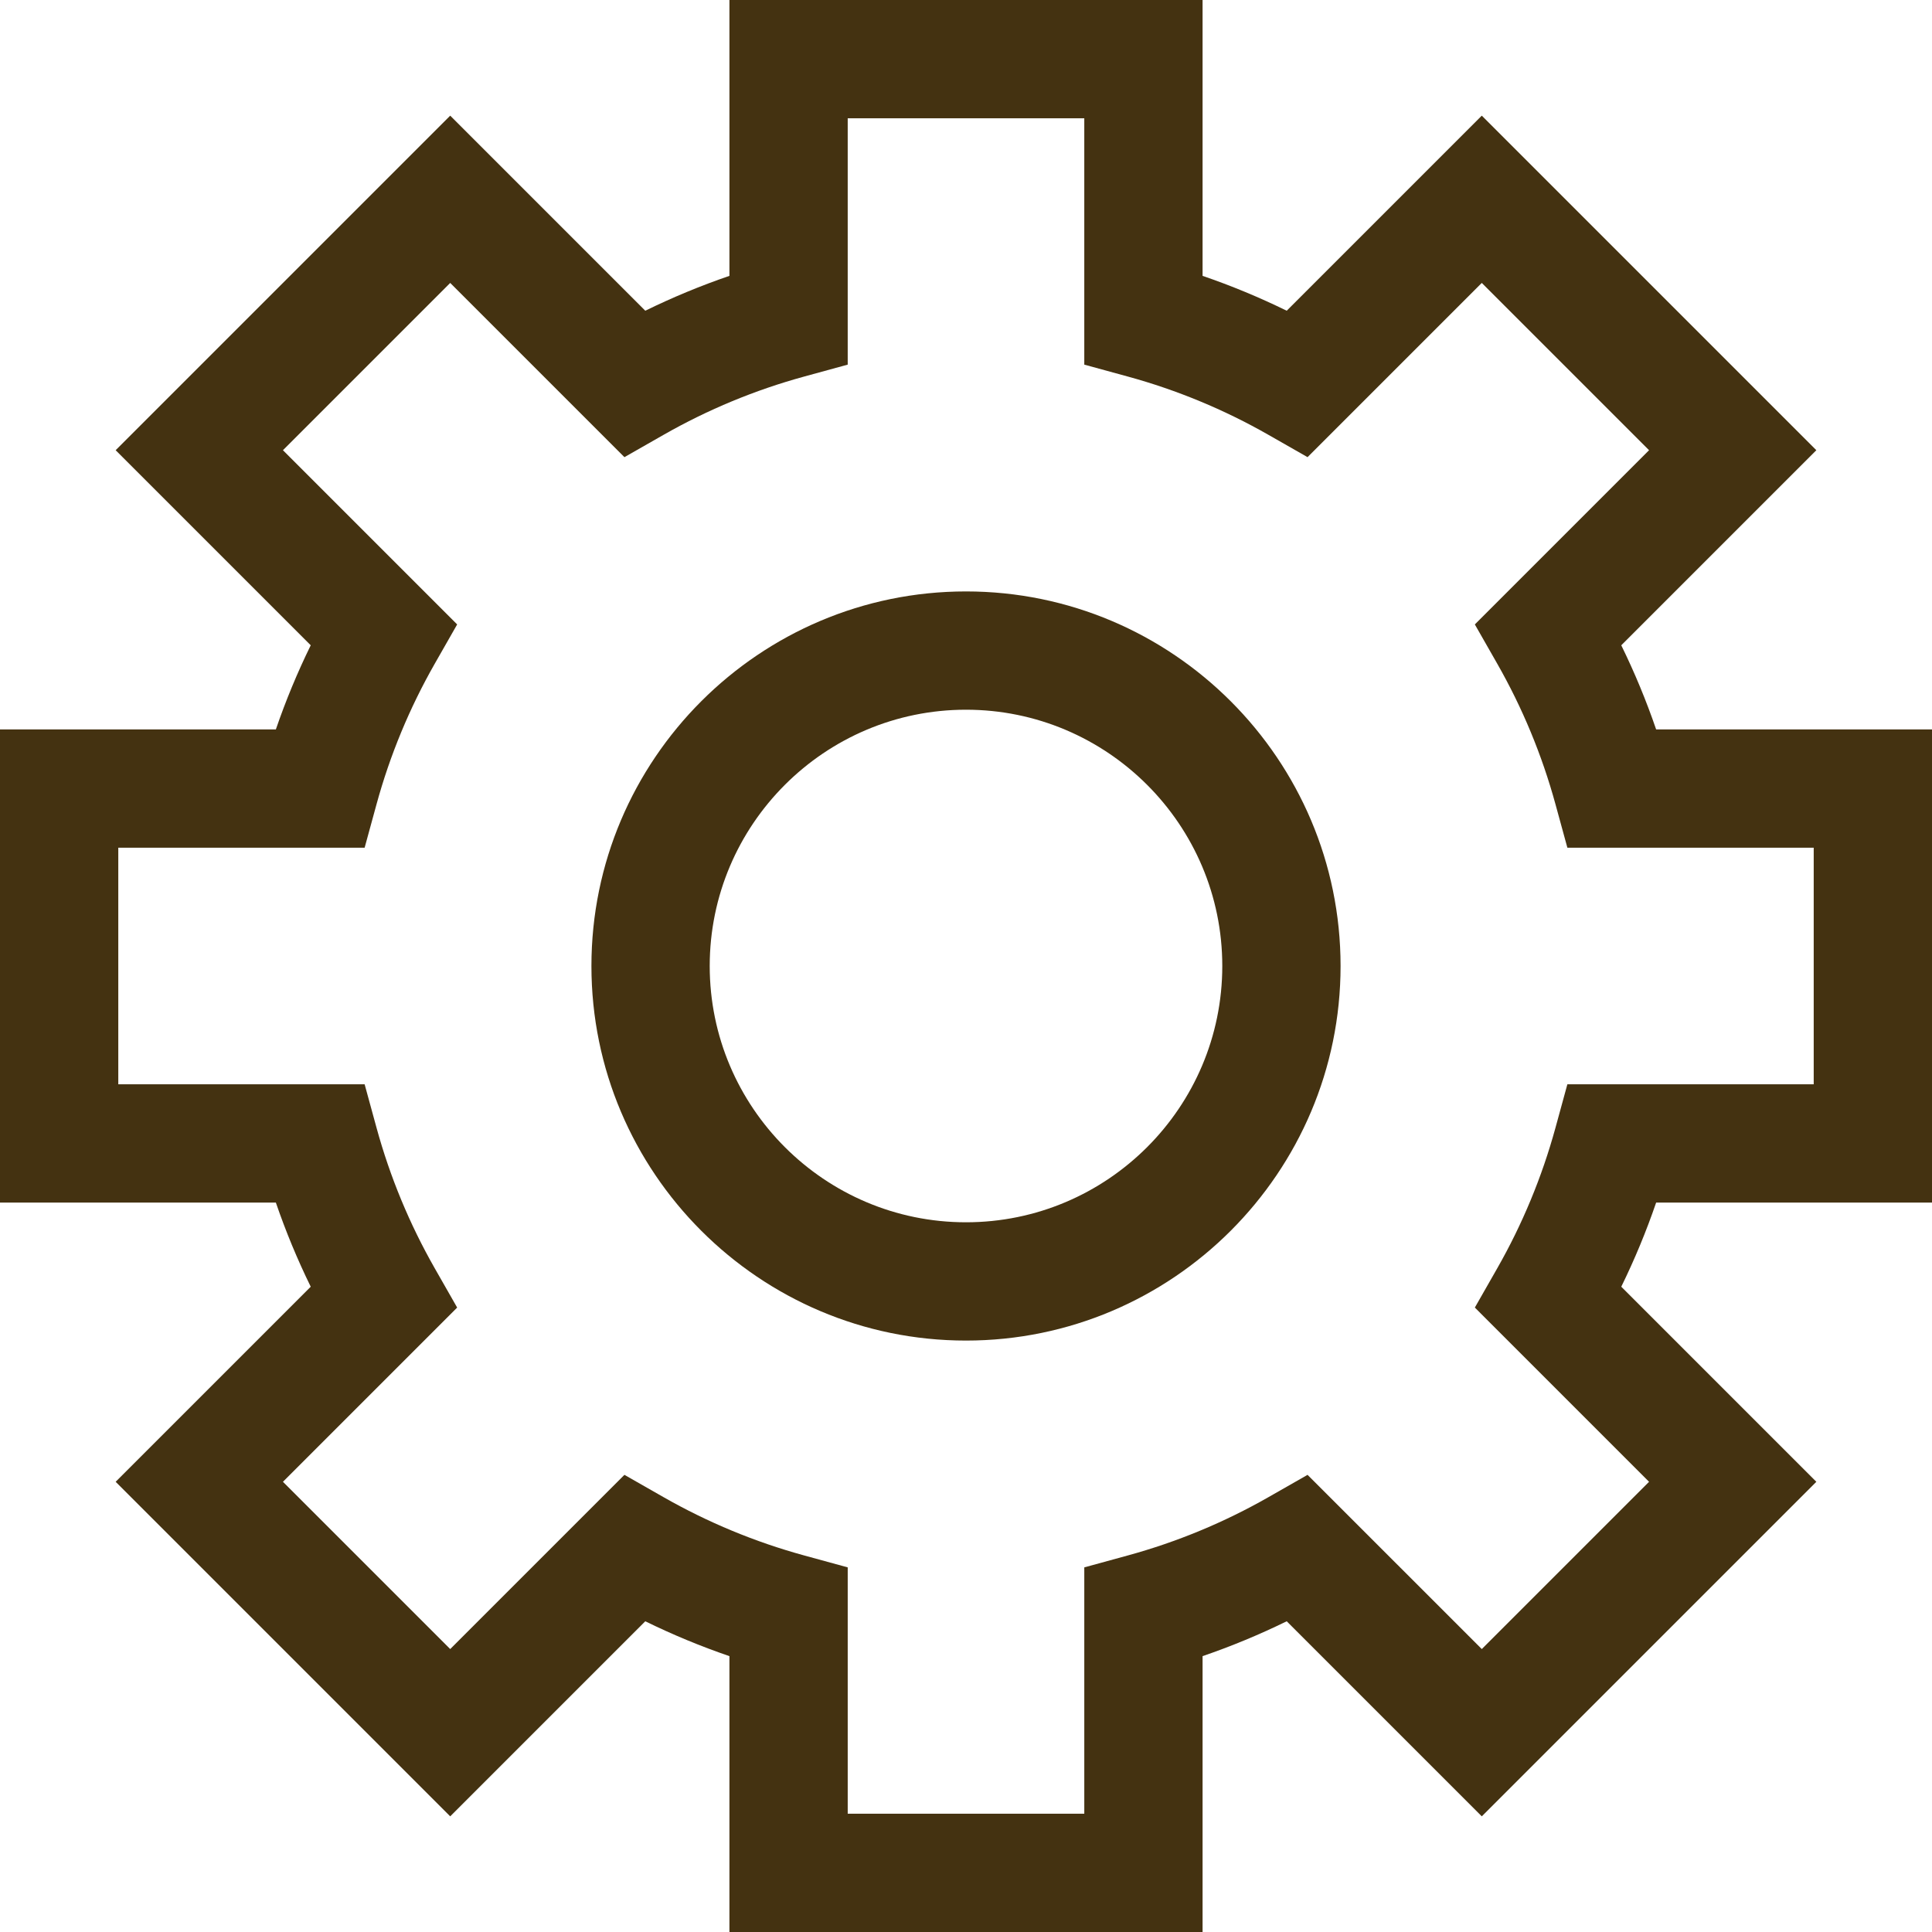 <?xml version="1.0" encoding="iso-8859-1"?>
<!-- Generator: Adobe Illustrator 19.0.0, SVG Export Plug-In . SVG Version: 6.00 Build 0)  -->
<svg version="1.1" id="Layer_1" xmlns="http://www.w3.org/2000/svg" xmlns:xlink="http://www.w3.org/1999/xlink" x="0px" y="0px"
	 viewBox="0 0 490 490" style="enable-background:new 0 0 490 490;" xml:space="preserve" fill="#443211">
<g id="XMLID_891_">
	<g>
		<g>
			<path d="M490,305V185h-69.964c-2.498-7.291-5.453-14.42-8.844-21.34l49.475-49.475l-84.853-84.853L326.34,78.807
				c-6.919-3.39-14.051-6.345-21.34-8.843V0H185v69.964c-7.29,2.498-14.42,5.453-21.34,8.843l-49.475-49.475l-84.853,84.853
				l49.475,49.475c-3.391,6.92-6.345,14.05-8.843,21.34H0v120h69.964c2.498,7.291,5.453,14.42,8.843,21.34l-49.475,49.475
				l84.853,84.853l49.475-49.475c6.92,3.391,14.05,6.345,21.34,8.843V490h120v-69.964c7.29-2.498,14.42-5.453,21.34-8.843
				l49.475,49.475l84.853-84.853l-49.475-49.475c3.391-6.919,6.346-14.05,8.844-21.34H490z M418.241,375.815l-42.427,42.426
				l-44.187-44.186l-9.944,5.673c-11.206,6.394-23.199,11.364-35.646,14.772L275,397.523V460h-60v-62.477l-11.039-3.022
				c-12.445-3.408-24.438-8.378-35.646-14.772l-9.944-5.673l-44.186,44.186l-42.426-42.426l44.186-44.186l-5.673-9.944
				c-6.394-11.206-11.364-23.199-14.772-35.646L92.478,275H30v-60h62.478l3.022-11.039c3.408-12.445,8.377-24.438,14.771-35.645
				l5.674-9.944l-44.187-44.187l42.426-42.426l44.187,44.187l9.944-5.674c11.207-6.394,23.2-11.364,35.645-14.771L215,92.478V30h60
				v62.478l11.039,3.022c12.446,3.408,24.438,8.378,35.645,14.771l9.944,5.674l44.187-44.187l42.427,42.426l-44.187,44.187
				l5.674,9.944c6.393,11.205,11.363,23.198,14.772,35.646L397.523,215H460v60h-62.477l-3.022,11.038
				c-3.409,12.447-8.38,24.44-14.772,35.646l-5.674,9.944L418.241,375.815z"/>
			<path d="M245,150c-52.383,0-95,42.617-95,95s42.617,95,95,95s95-42.617,95-95S297.383,150,245,150z M245,310
				c-35.841,0-65-29.159-65-65s29.159-65,65-65s65,29.159,65,65S280.841,310,245,310z"/>
		</g>
	</g>
</g>
<g>
</g>
<g>
</g>
<g>
</g>
<g>
</g>
<g>
</g>
<g>
</g>
<g>
</g>
<g>
</g>
<g>
</g>
<g>
</g>
<g>
</g>
<g>
</g>
<g>
</g>
<g>
</g>
<g>
</g>
</svg>
